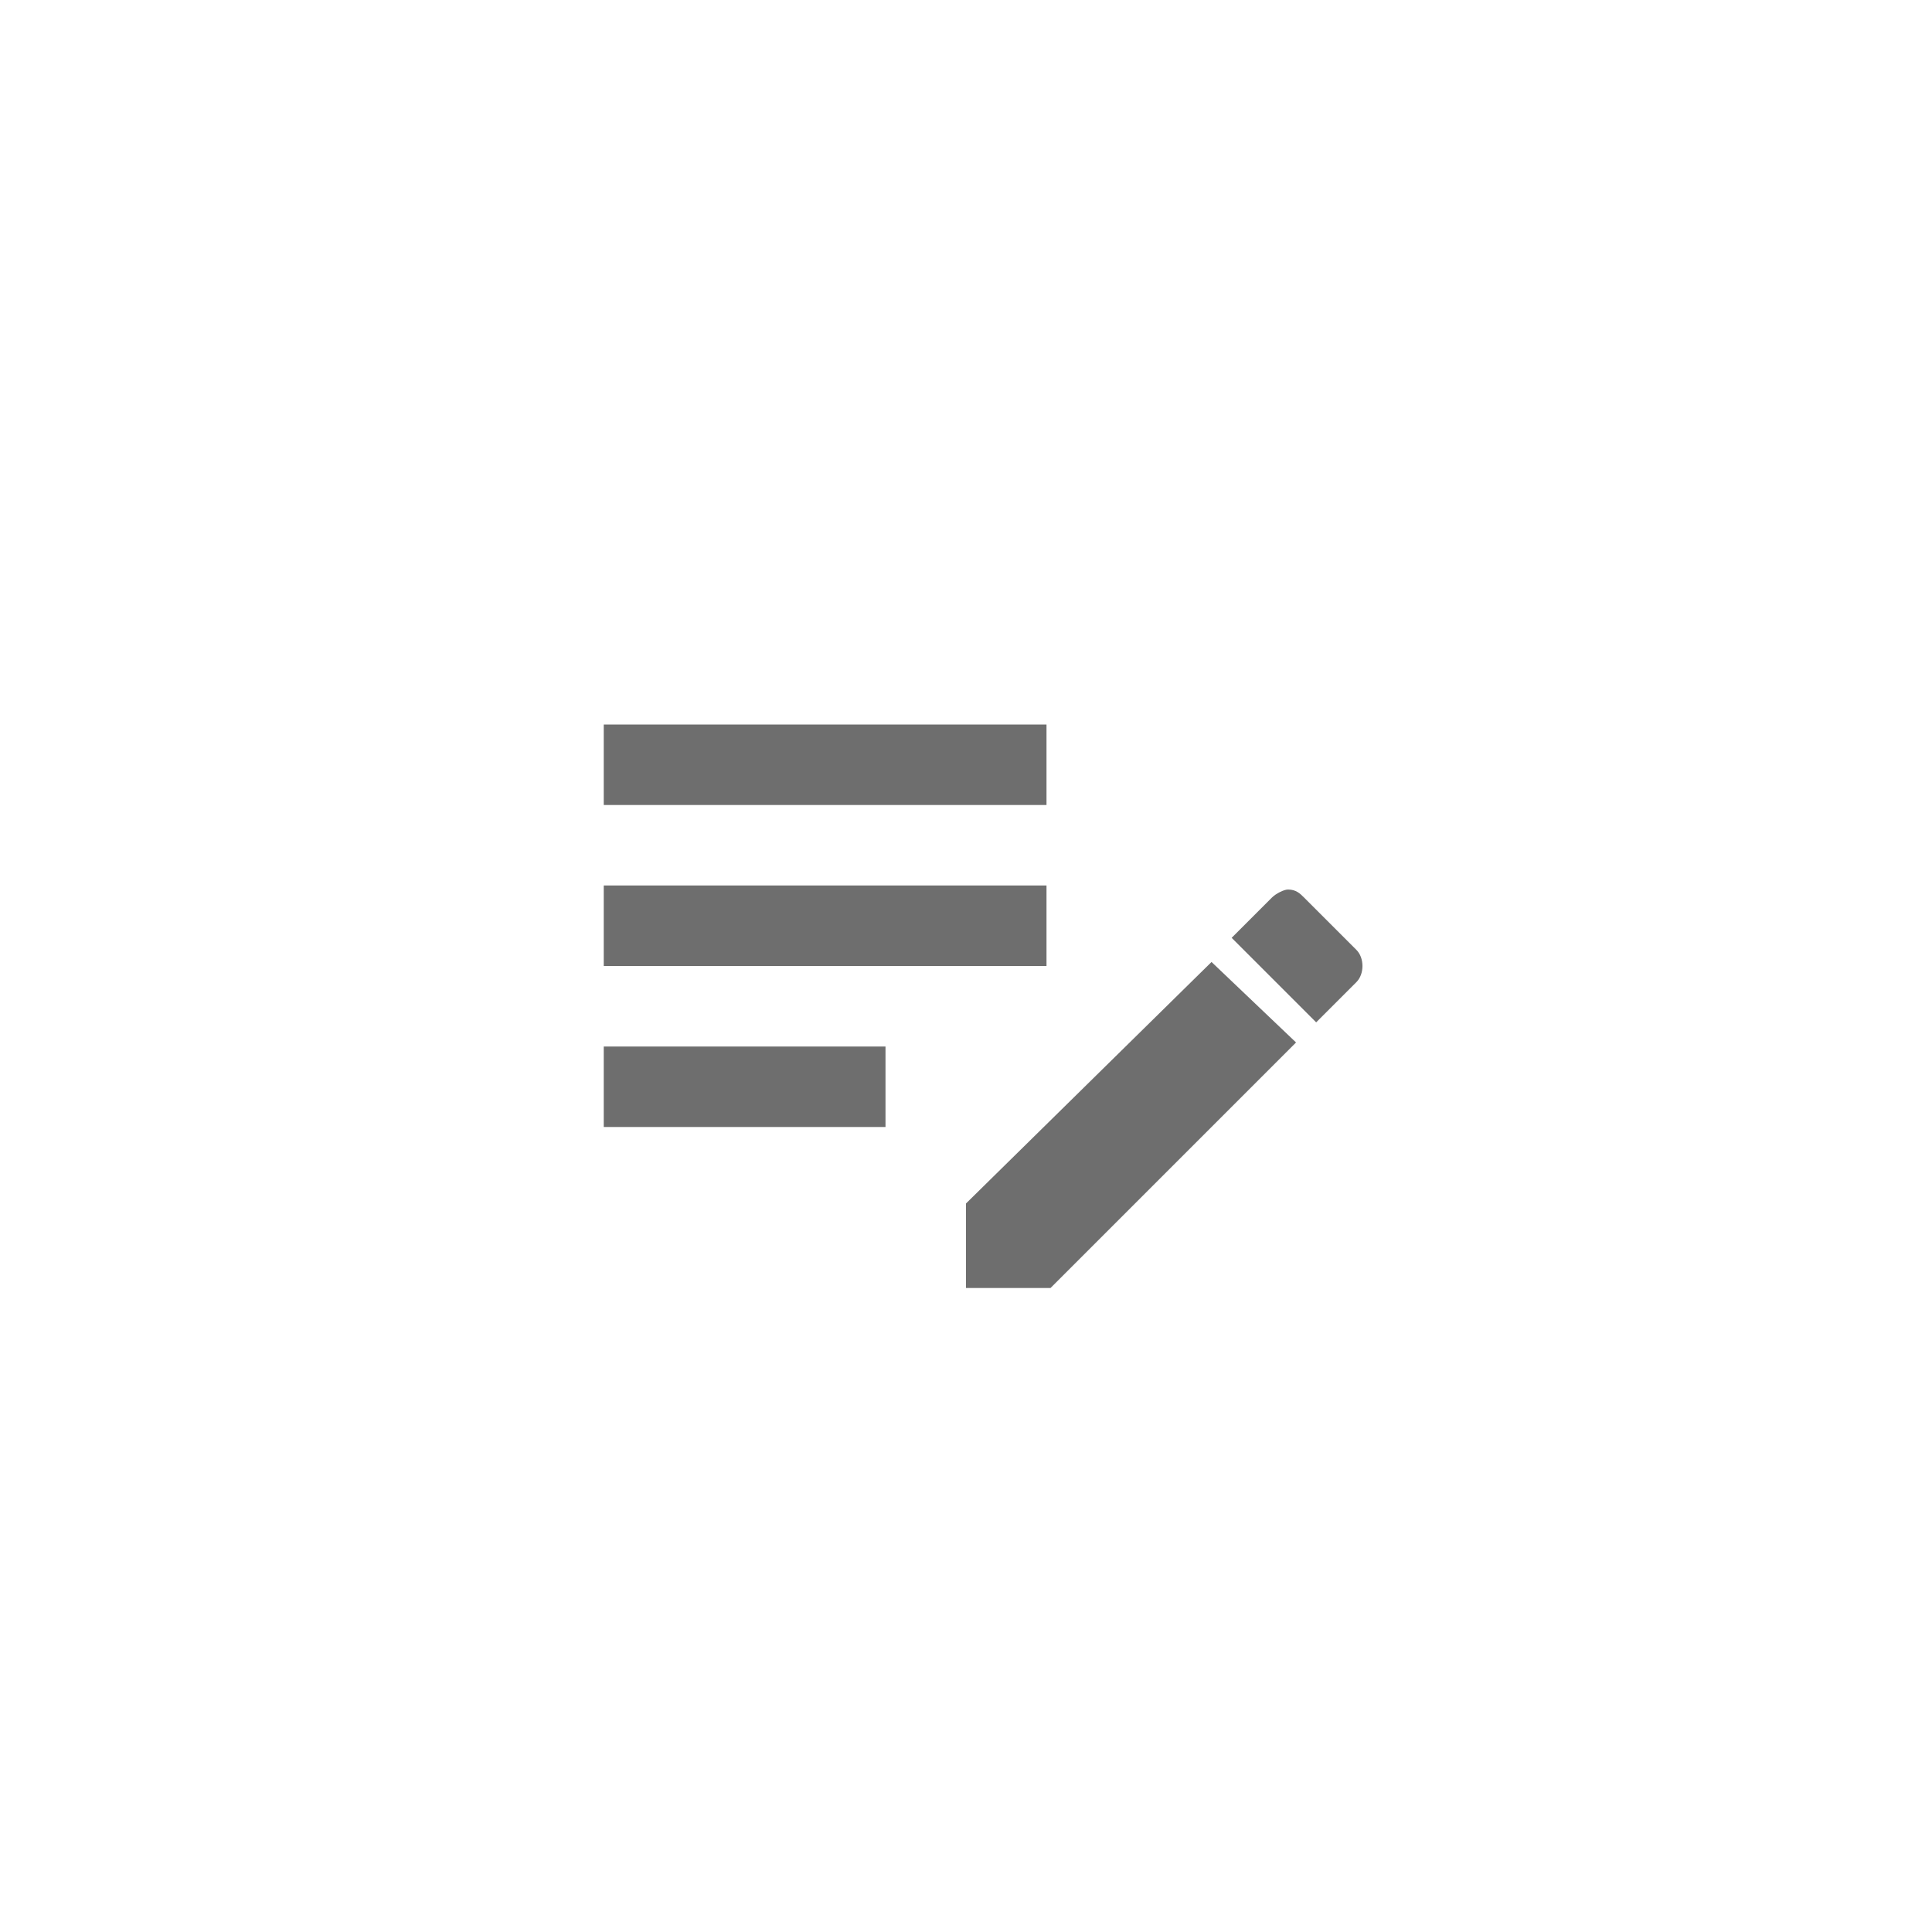 <svg xmlns="http://www.w3.org/2000/svg" viewBox="0 0 24 24" fill="#6e6e6e"><path transform="scale(0.5) translate(12 12)" d="M3 6V8H14V6H3M3 10V12H14V10H3M20 10.1C19.9 10.1 19.7 10.2 19.6 10.3L18.6 11.3L20.7 13.4L21.7 12.4C21.9 12.2 21.9 11.8 21.7 11.6L20.4 10.3C20.3 10.2 20.2 10.1 20 10.1M18.1 11.9L12 17.9V20H14.1L20.2 13.9L18.1 11.9M3 14V16H10V14H3Z"/></svg>